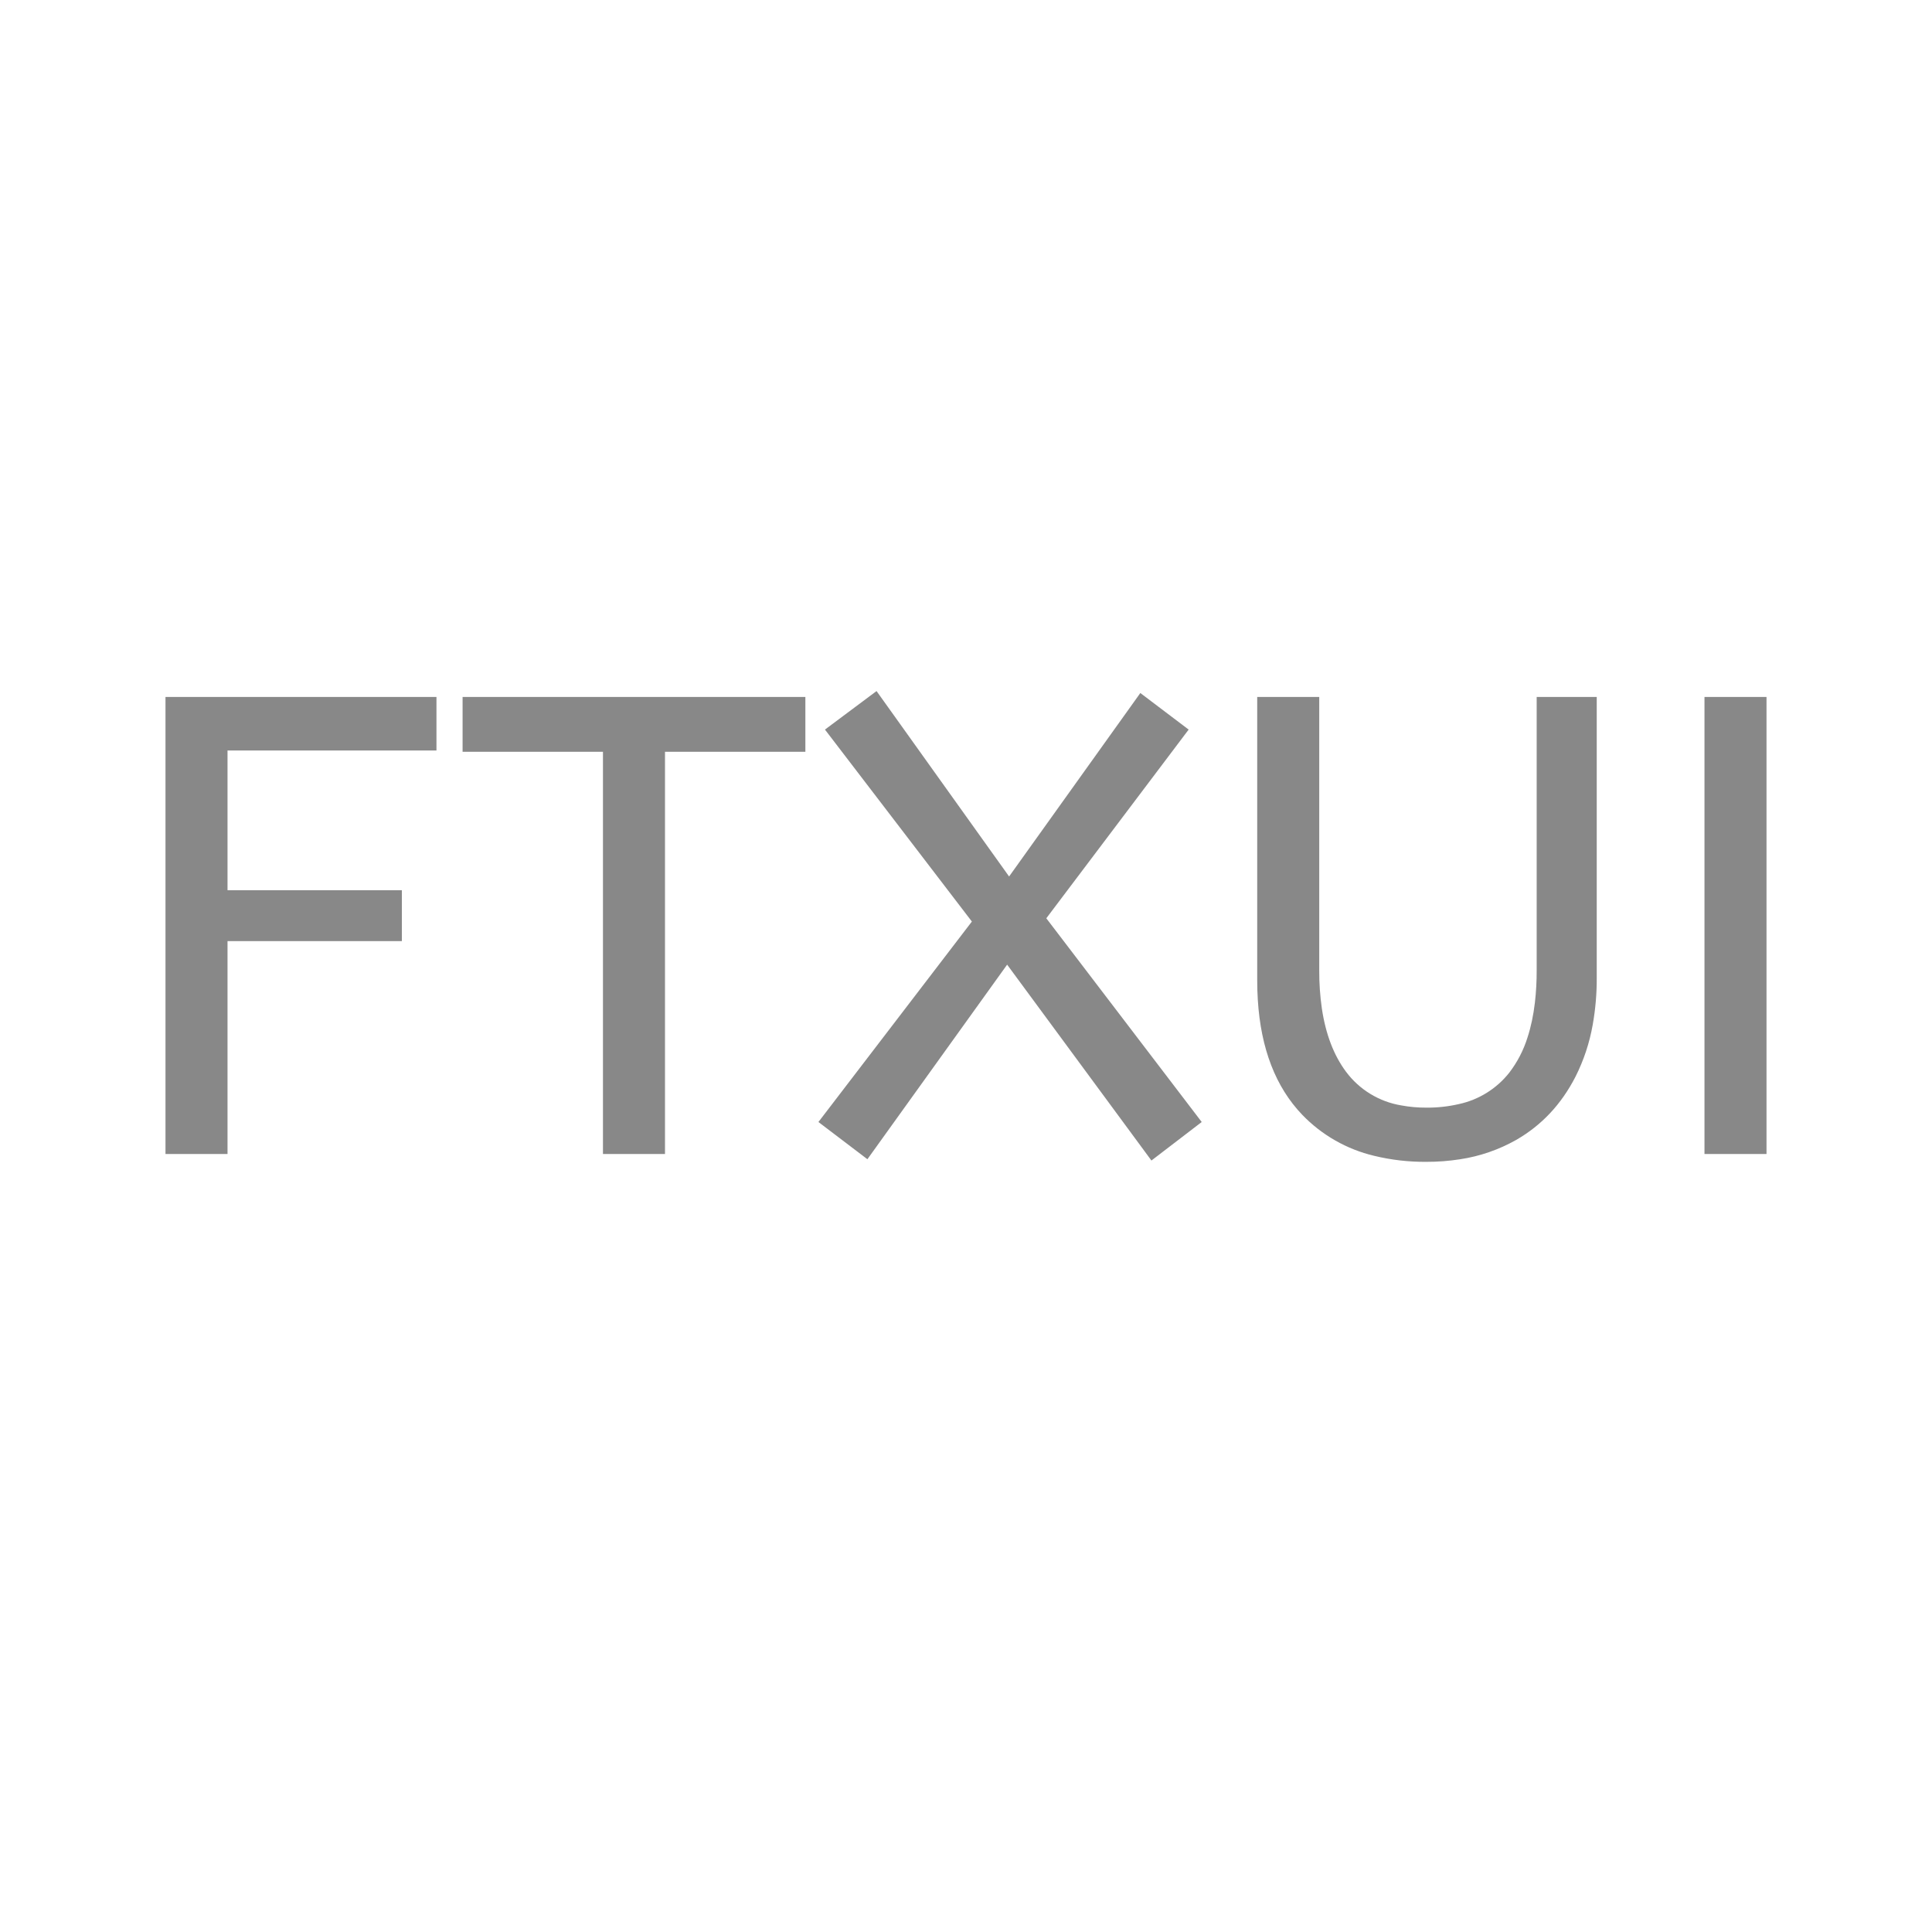 <?xml version="1.0" encoding="UTF-8" standalone="no" ?>
<!DOCTYPE svg PUBLIC "-//W3C//DTD SVG 1.1//EN" "http://www.w3.org/Graphics/SVG/1.1/DTD/svg11.dtd">
<svg xmlns="http://www.w3.org/2000/svg" xmlns:xlink="http://www.w3.org/1999/xlink" version="1.1" width="1080" height="1080" viewBox="0 0 1080 1080" xml:space="preserve">
<desc>Created with Fabric.js 5.2.4</desc>
<defs>
</defs>
<g transform="matrix(1 0 0 1 540 540)" id="502a5dbc-8a70-4e0c-ba3d-d764592b8776"  >
</g>
<g transform="matrix(1 0 0 1 540 540)" id="dcb998e5-5ddf-47fe-9840-368c609cde8a"  >
<rect style="stroke: none; stroke-width: 1; stroke-dasharray: none; stroke-linecap: butt; stroke-dashoffset: 0; stroke-linejoin: miter; stroke-miterlimit: 4; fill: rgb(255,255,255); fill-rule: nonzero; opacity: 1; visibility: hidden;" vector-effect="non-scaling-stroke"  x="-540" y="-540" rx="0" ry="0" width="1080" height="1080" />
</g>
<g transform="matrix(0 0 0 0 0 0)"  >
<g style=""   >
</g>
</g>
<g transform="matrix(0 0 0 0 0 0)"  >
<g style=""   >
</g>
</g>
<g transform="matrix(1 0 0 1 540 540)"  >
<rect style="stroke: none; stroke-width: 1; stroke-dasharray: none; stroke-linecap: butt; stroke-dashoffset: 0; stroke-linejoin: miter; stroke-miterlimit: 4; fill: rgb(136,136,136); fill-rule: nonzero; opacity: 1; visibility: hidden;" vector-effect="non-scaling-stroke"  x="-540" y="-540" rx="0" ry="0" width="1080" height="1080" />
</g>
<g transform="matrix(3.65 0 0 3.65 540 517.89)"  >
<path style="stroke: rgb(0,0,0); stroke-width: 0; stroke-dasharray: none; stroke-linecap: butt; stroke-dashoffset: 0; stroke-linejoin: miter; stroke-miterlimit: 4; fill: rgb(136,136,136); fill-rule: nonzero; opacity: 1;" vector-effect="non-scaling-stroke"  transform=" translate(-122.6, -36.05)" d="M 167.2 44.3 L 167.2 0.9 L 176.7 0.9 L 176.7 42.8 C 176.69 44.744 176.824 46.686 177.1 48.611 Q 177.981 54.519 180.8 58.3 C 182.846 61.048 185.877 62.896 189.256 63.456 C 190.524 63.692 191.811 63.807 193.1 63.8 C 194.784 63.815 196.463 63.63 198.104 63.251 C 201.148 62.59 203.868 60.893 205.8 58.45 C 207.042 56.83 207.988 55.004 208.596 53.055 Q 209.386 50.636 209.731 47.694 C 209.916 46.069 210.006 44.435 210 42.8 L 210 0.9 L 219.2 0.9 L 219.2 43.9 C 219.212 46.324 219.004 48.745 218.578 51.131 C 218.093 53.885 217.208 56.553 215.95 59.05 Q 212.7 65.4 206.85 68.75 C 204.2 70.247 201.299 71.248 198.289 71.704 C 196.573 71.973 194.837 72.106 193.1 72.1 C 190.404 72.123 187.715 71.812 185.095 71.175 C 180.905 70.179 177.089 68.001 174.1 64.9 Q 167.988 58.523 167.29 47.281 C 167.229 46.289 167.199 45.294 167.2 44.3 Z M 158.7 66 L 151 71.9 L 128.9 41.9 L 107.5 71.7 L 100 66 L 123.5 35.3 L 101 5.9 L 108.9 0 L 129.2 28.4 L 149.3 0.3 L 156.7 5.9 L 134.9 34.8 L 158.7 66 Z M 9.5 70.9 L 0 70.9 L 0 0.9 L 41.5 0.9 L 41.5 9.1 L 9.5 9.1 L 9.5 30.5 L 36.2 30.5 L 36.2 38.3 L 9.5 38.3 L 9.5 70.9 Z M 76.5 70.9 L 67 70.9 L 67 9.3 L 45.5 9.3 L 45.5 0.9 L 98 0.9 L 98 9.3 L 76.5 9.3 L 76.5 70.9 Z M 245.2 70.9 L 235.7 70.9 L 235.7 0.9 L 245.2 0.9 L 245.2 70.9 Z" stroke-linecap="round" />
</g>
<g transform="matrix(NaN NaN NaN NaN 0 0)"  >
<g style=""   >
</g>
</g>
<g transform="matrix(NaN NaN NaN NaN 0 0)"  >
<g style=""   >
</g>
</g>
</svg>